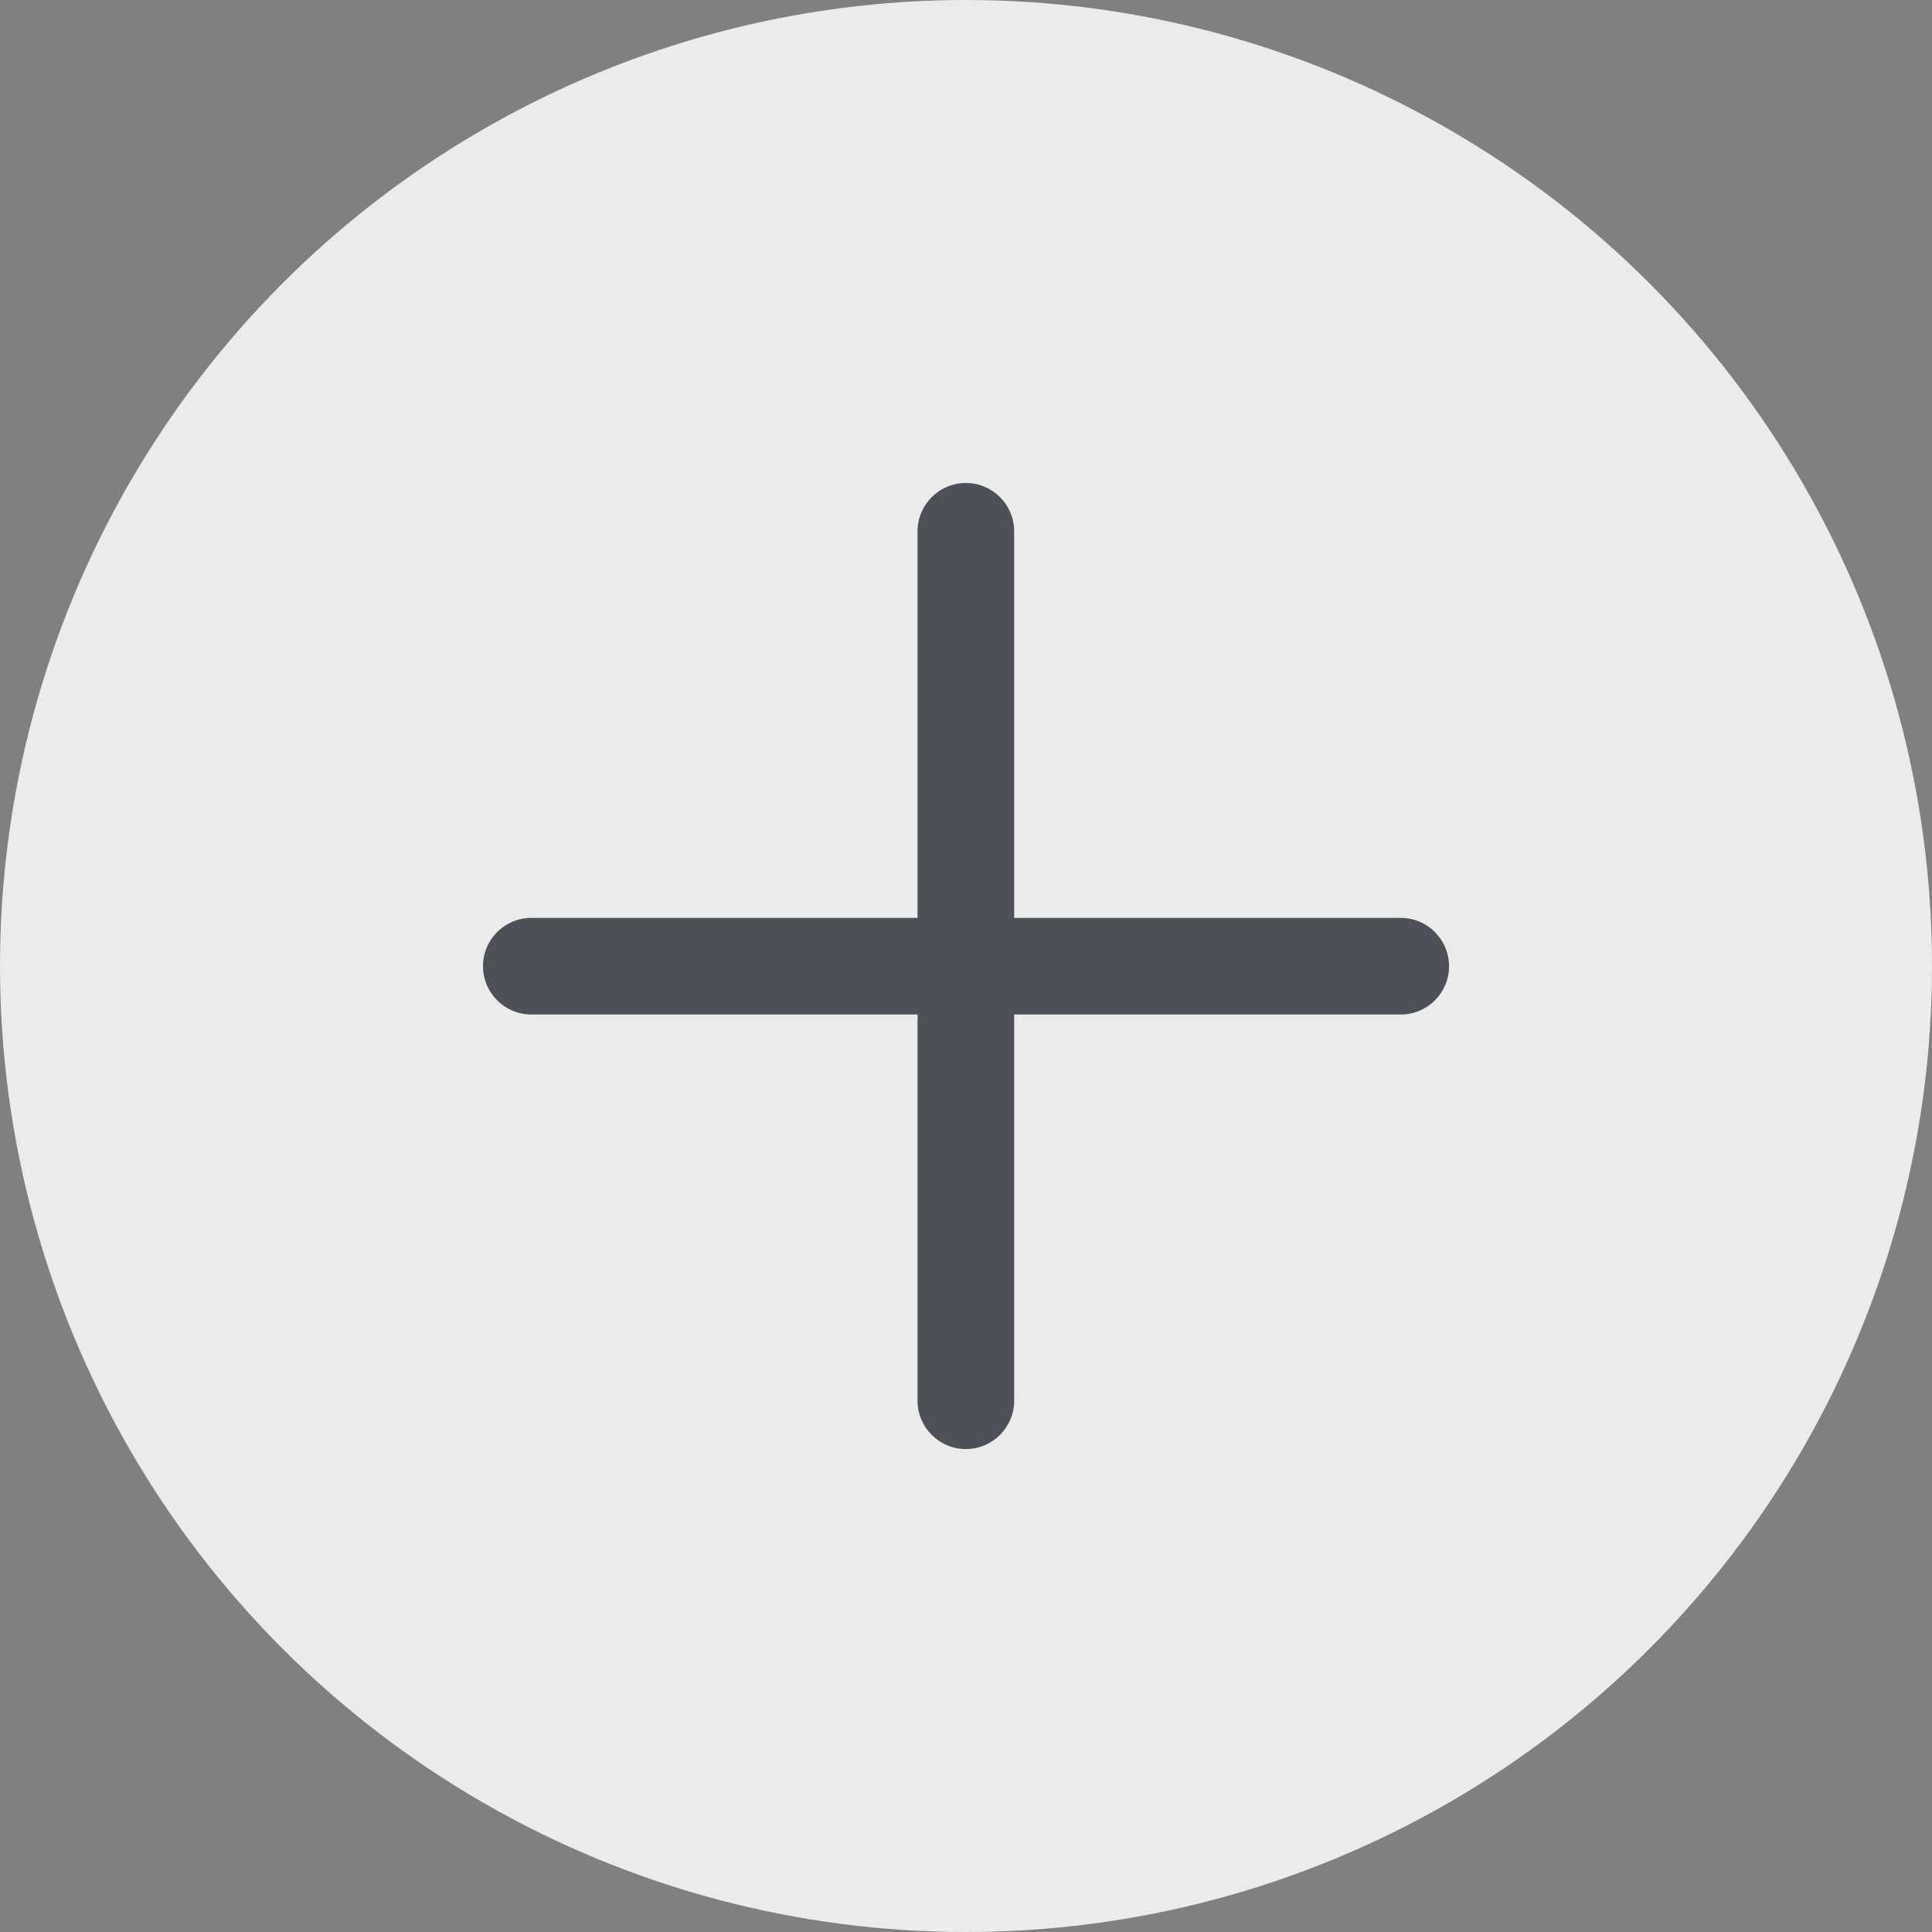 <svg width="40" height="40" viewBox="0 0 40 40" fill="none" xmlns="http://www.w3.org/2000/svg">
<rect x="0" y="0" width="40" height="40" fill="#808080" stroke="none"/>
<circle cx="20" cy="20" r="20" fill="#EBEBEB"/>
<path fill-rule="evenodd" clip-rule="evenodd" d="M20.997 11C20.997 10.448 20.55 10 19.997 10C19.445 10 18.997 10.448 18.997 11V19.004H11C10.448 19.004 10 19.452 10 20.004C10 20.556 10.448 21.004 11 21.004H18.997V29.001C18.997 29.553 19.445 30.001 19.997 30.001C20.55 30.001 20.997 29.553 20.997 29.001V21.004H29.001C29.553 21.004 30.001 20.556 30.001 20.004C30.001 19.452 29.553 19.004 29.001 19.004H20.997V11Z" fill="#4E5058"/>
</svg>
